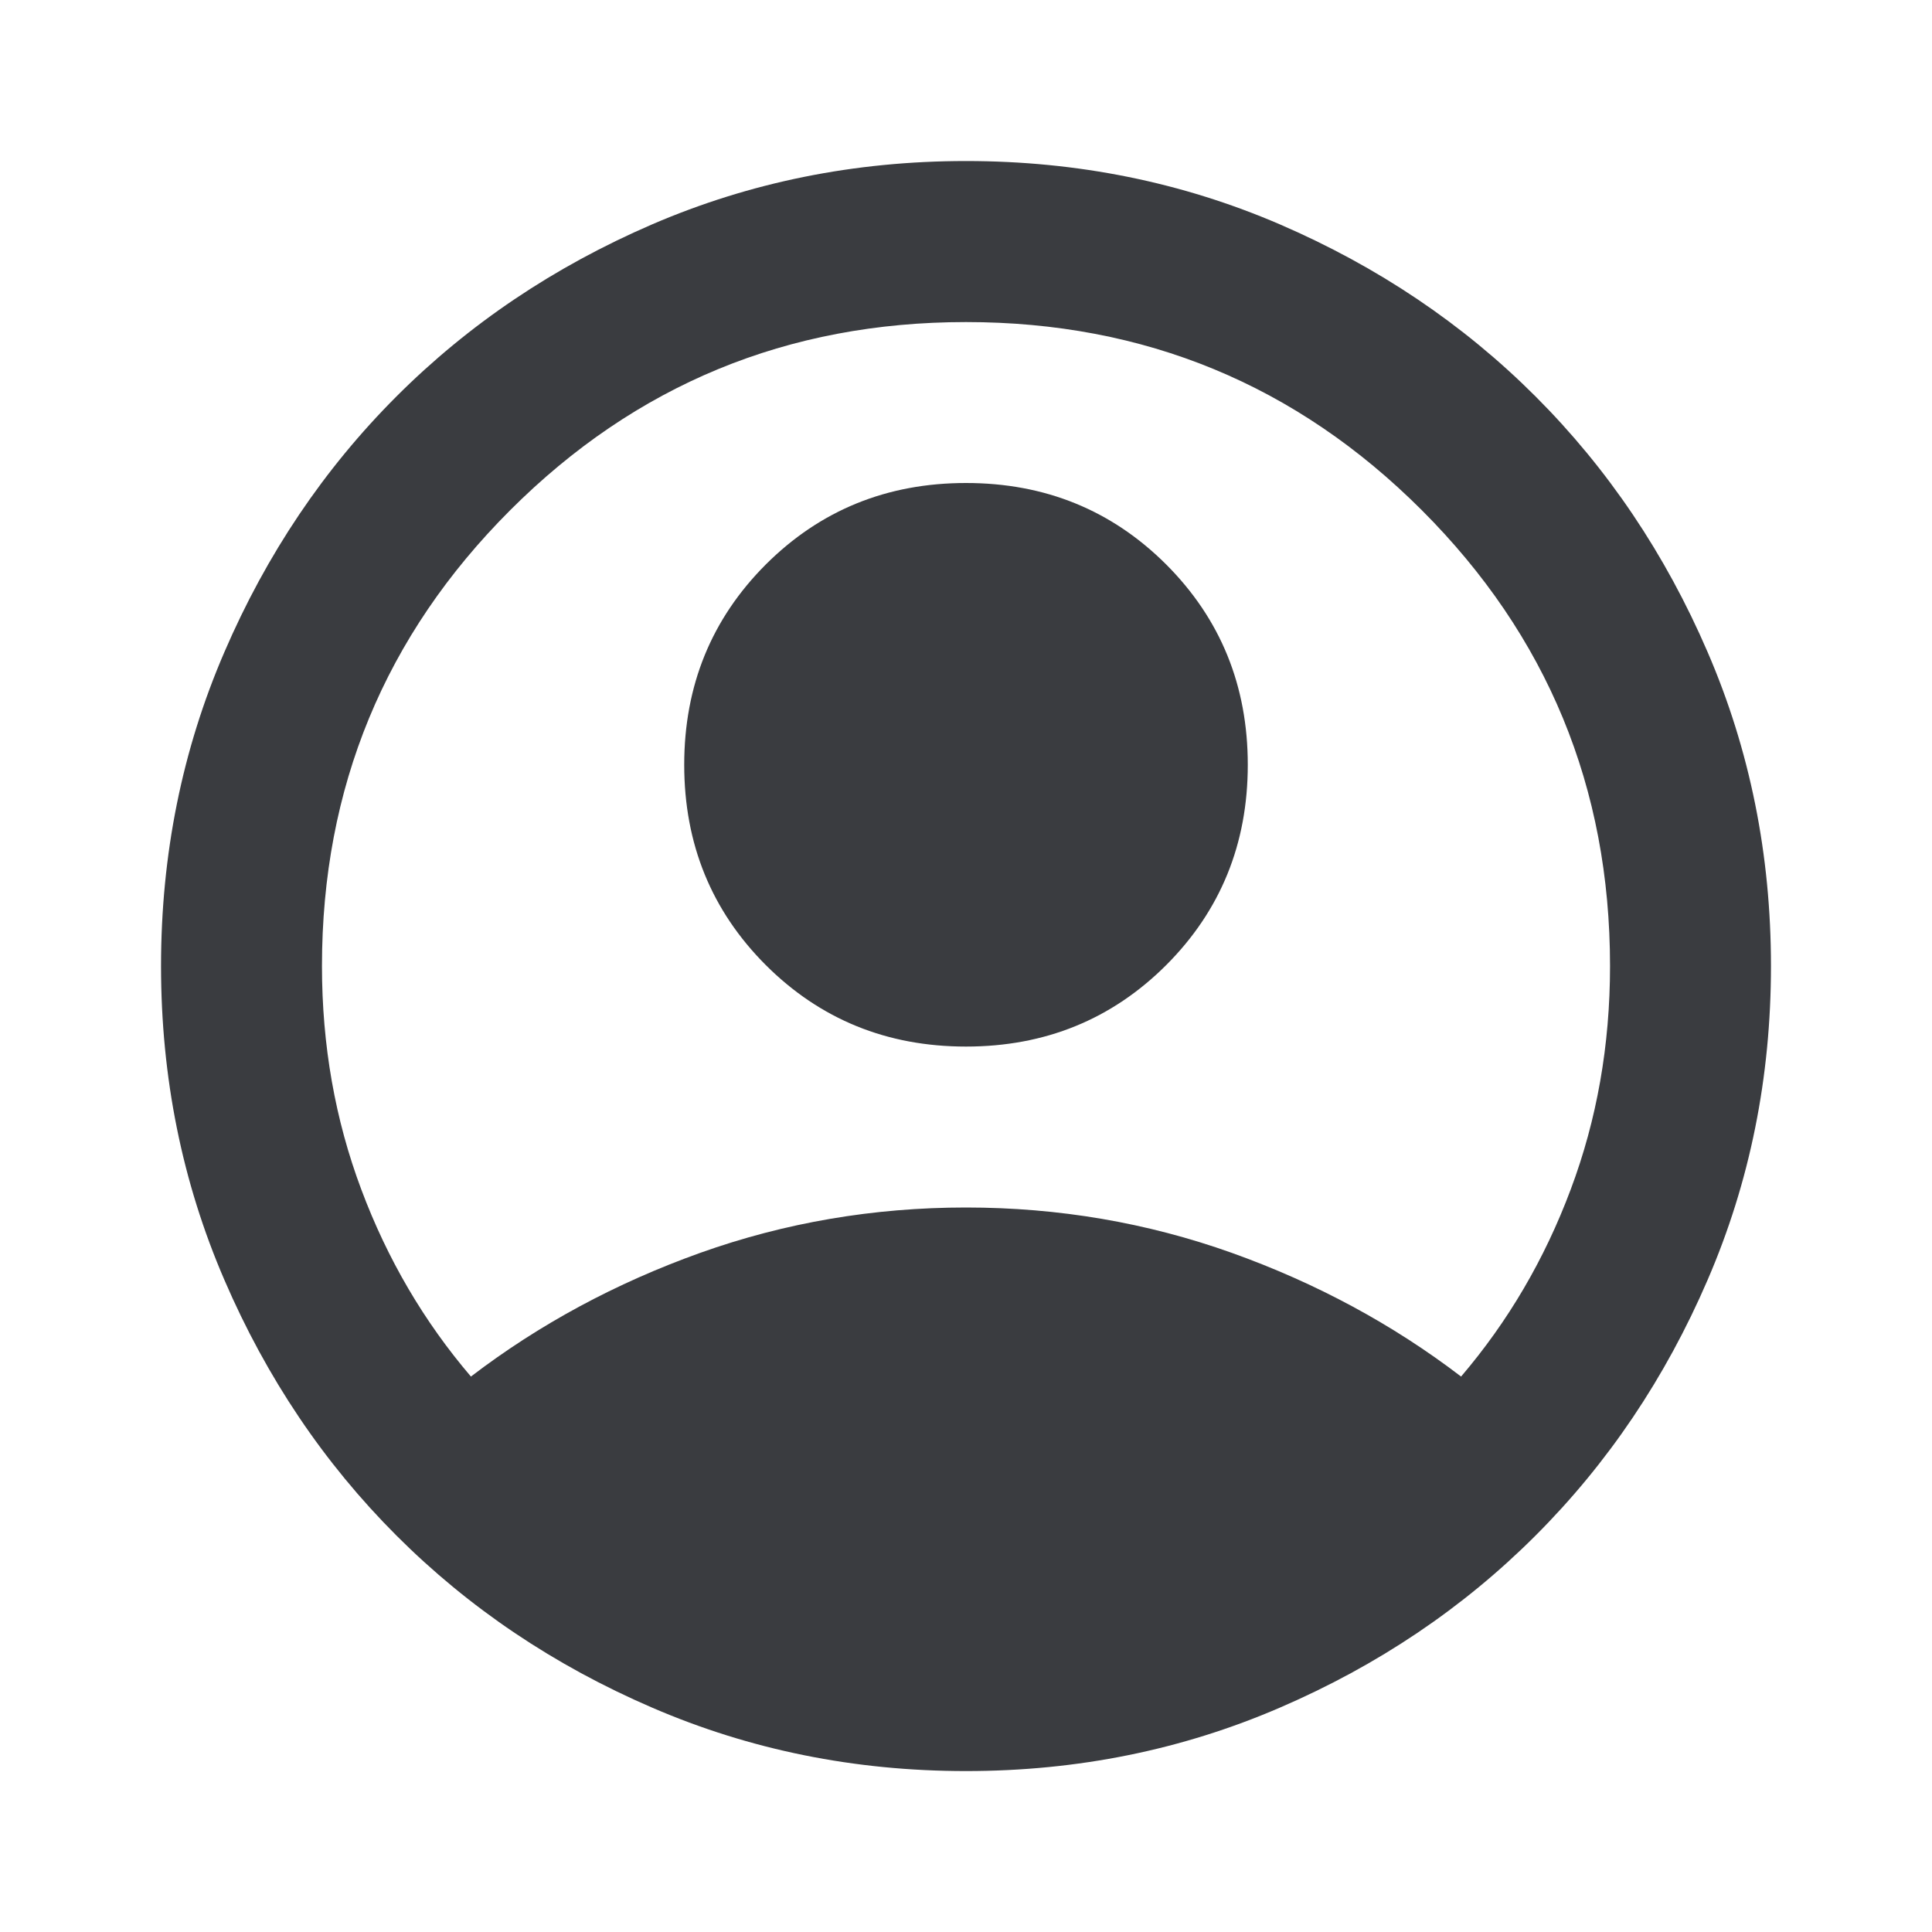 <svg width="20" height="20" viewBox="0 0 20 20" fill="none" xmlns="http://www.w3.org/2000/svg">
<mask id="mask0_1697_2029" style="mask-type:alpha" maskUnits="userSpaceOnUse" x="0" y="0" width="20" height="20">
<rect width="20" height="20" fill="#D9D9D9"/>
</mask>
<g mask="url(#mask0_1697_2029)">
<path d="M4.875 14.25C5.583 13.709 6.375 13.282 7.25 12.969C8.125 12.657 9.042 12.5 10 12.5C10.958 12.5 11.875 12.657 12.75 12.969C13.625 13.282 14.417 13.709 15.125 14.25C15.611 13.681 15.99 13.035 16.26 12.313C16.531 11.591 16.667 10.82 16.667 10C16.667 8.153 16.017 6.58 14.719 5.282C13.42 3.983 11.847 3.334 10 3.334C8.153 3.334 6.58 3.983 5.281 5.282C3.983 6.58 3.333 8.153 3.333 10C3.333 10.82 3.469 11.591 3.74 12.313C4.01 13.035 4.389 13.681 4.875 14.25ZM10 10.834C9.181 10.834 8.49 10.552 7.927 9.99C7.365 9.427 7.083 8.736 7.083 7.917C7.083 7.098 7.365 6.407 7.927 5.844C8.49 5.282 9.181 5 10 5C10.819 5 11.51 5.282 12.073 5.844C12.635 6.407 12.917 7.098 12.917 7.917C12.917 8.736 12.635 9.427 12.073 9.99C11.51 10.552 10.819 10.834 10 10.834ZM10 18.334C8.847 18.334 7.764 18.115 6.75 17.677C5.736 17.24 4.854 16.646 4.104 15.896C3.354 15.146 2.76 14.264 2.323 13.25C1.885 12.236 1.667 11.153 1.667 10C1.667 8.848 1.885 7.764 2.323 6.75C2.76 5.736 3.354 4.854 4.104 4.104C4.854 3.354 5.736 2.761 6.75 2.323C7.764 1.886 8.847 1.667 10 1.667C11.153 1.667 12.236 1.886 13.25 2.323C14.264 2.761 15.146 3.354 15.896 4.104C16.646 4.854 17.24 5.736 17.677 6.75C18.115 7.764 18.333 8.848 18.333 10C18.333 11.153 18.115 12.236 17.677 13.25C17.24 14.264 16.646 15.146 15.896 15.896C15.146 16.646 14.264 17.24 13.25 17.677C12.236 18.115 11.153 18.334 10 18.334Z" fill="#3A3C40"/>
</g>
</svg>
